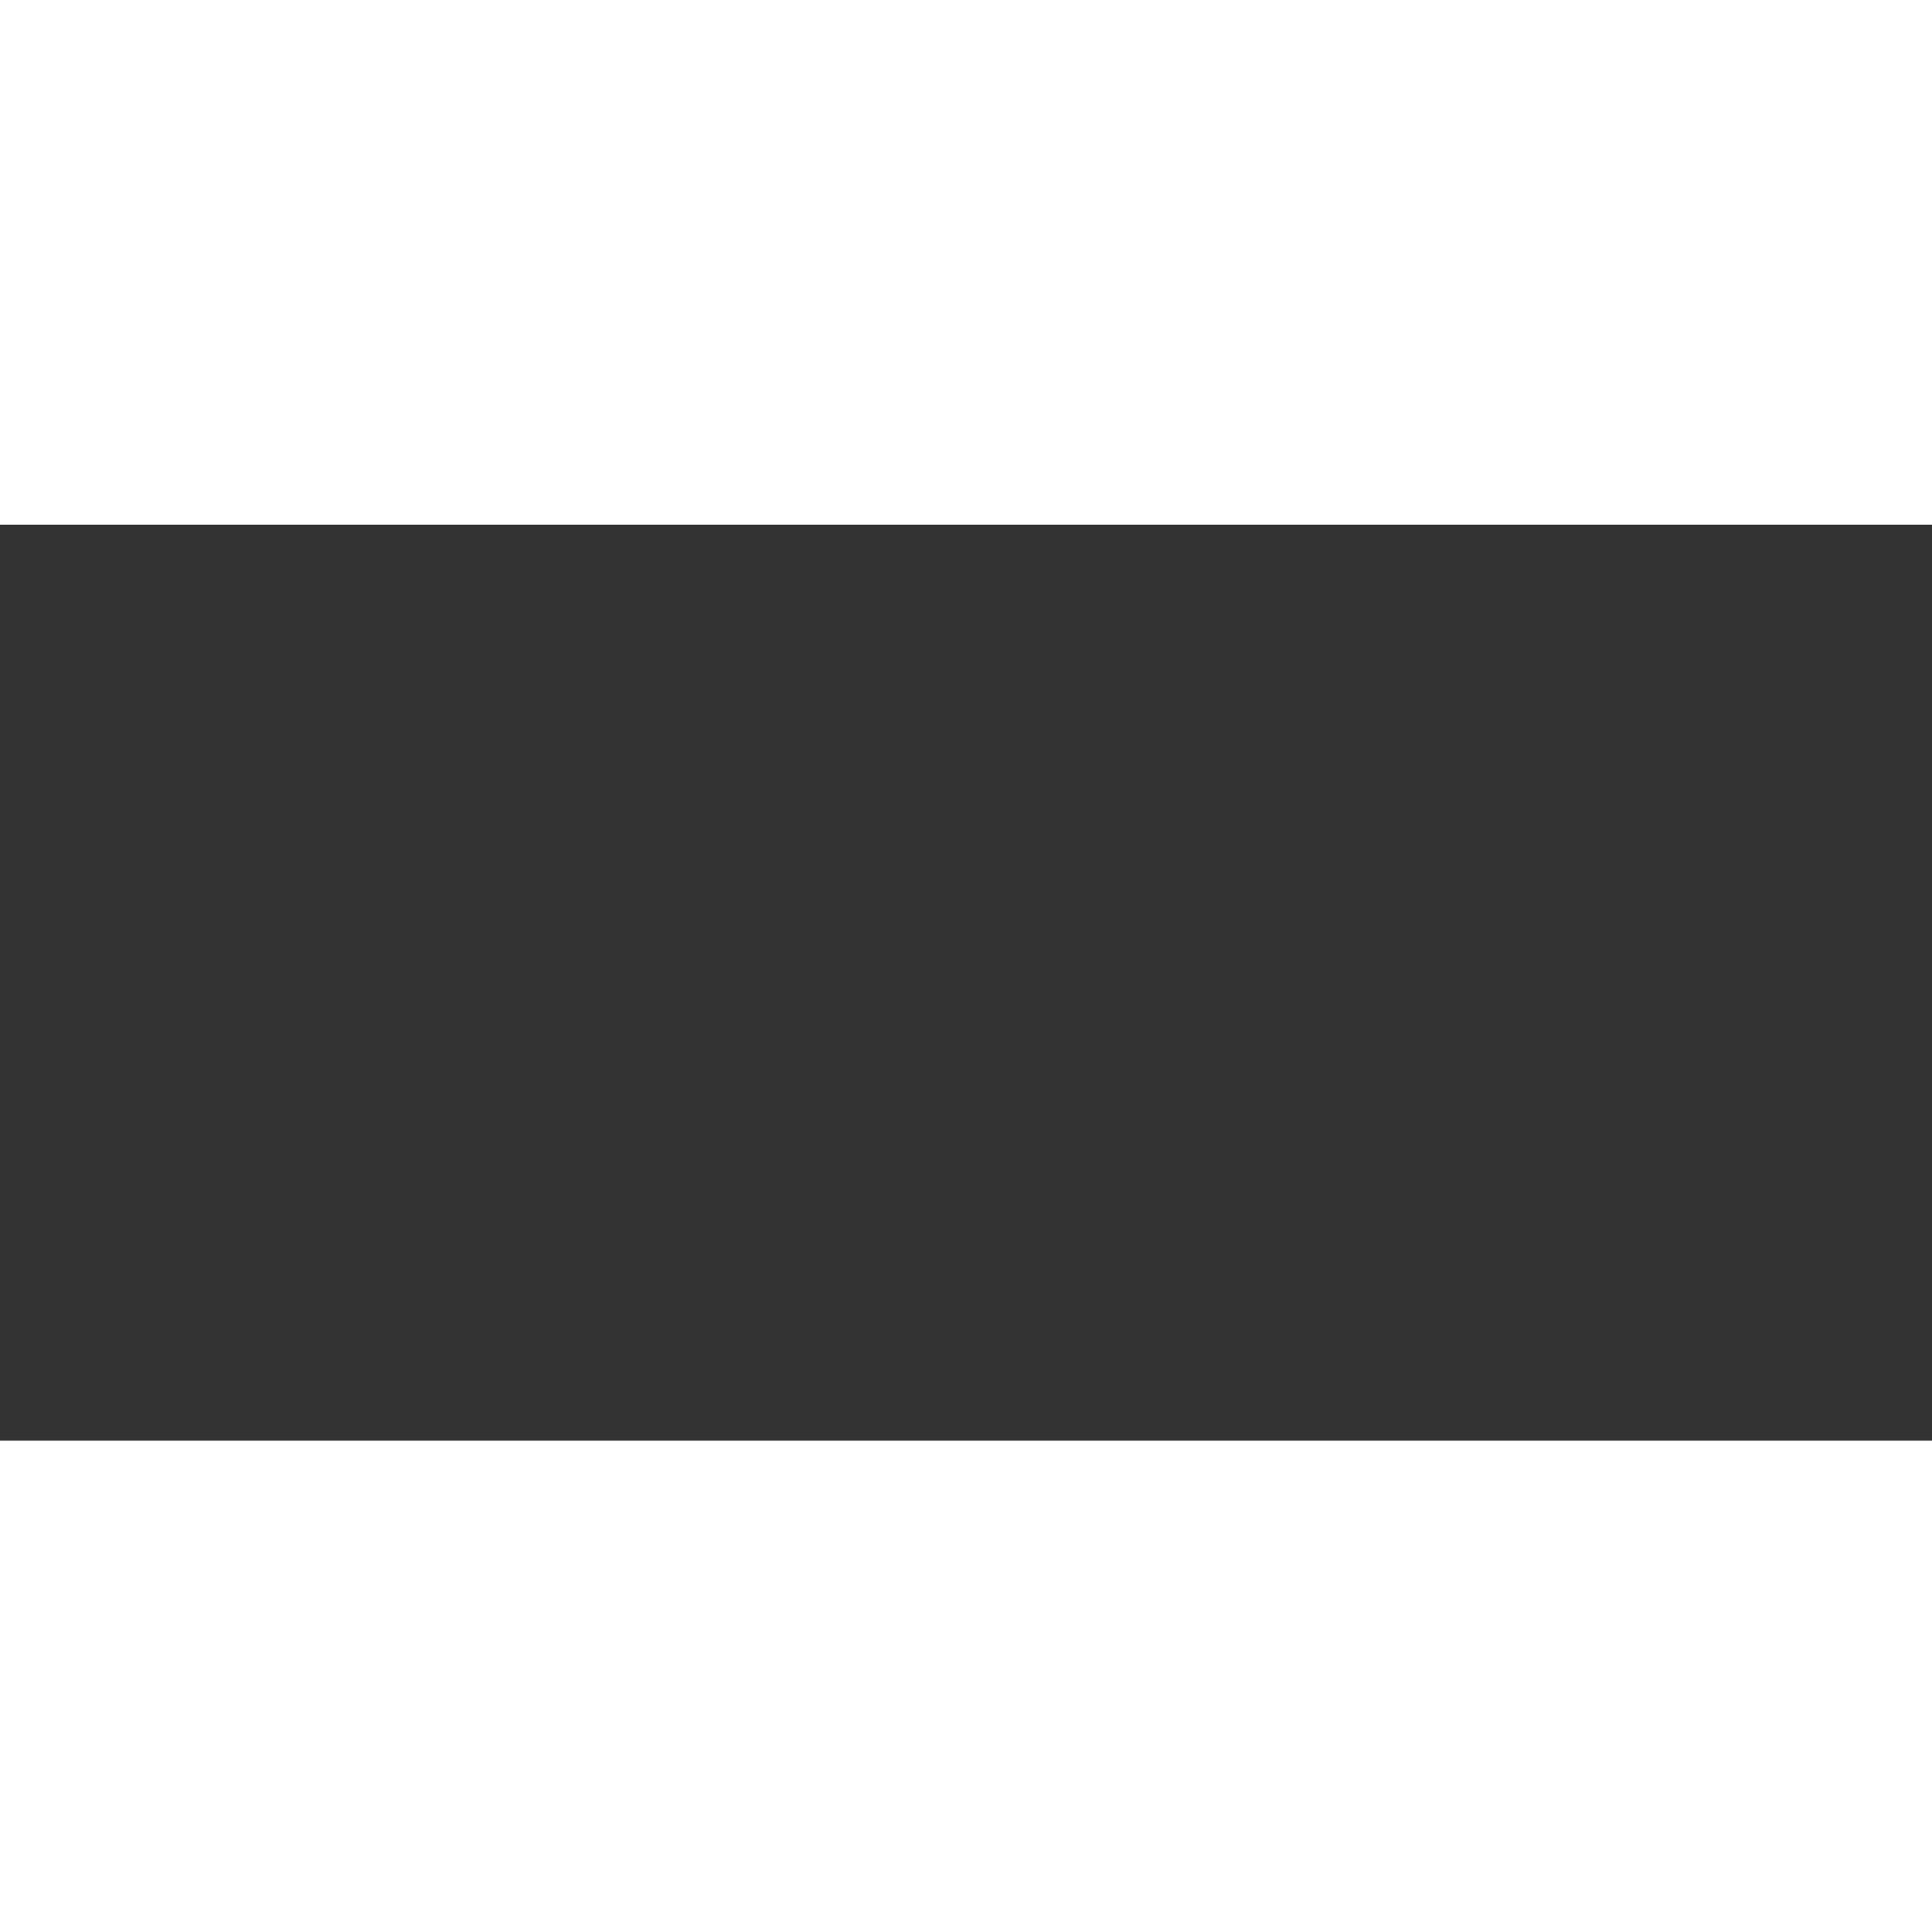 <?xml version="1.0" encoding="UTF-8" standalone="no"?>
<svg xmlns:xlink="http://www.w3.org/1999/xlink" height="11.6px" width="11.6px" xmlns="http://www.w3.org/2000/svg">
  <rect width="100%" height="100%" fill="#333333" stroke="none"/>
  <g transform="matrix(1.0, 0.0, 0.0, 1.0, 5.8, 5.8)">
    <path d="M-5.8 -2.65 L-5.8 -5.8 5.8 -5.8 5.8 -2.65 -5.8 -2.65 M5.8 2.85 L5.8 5.8 -5.8 5.8 -5.8 2.85 5.8 2.85" fill="#ffffff" fill-rule="evenodd" stroke="none"/>
  </g>
</svg>
